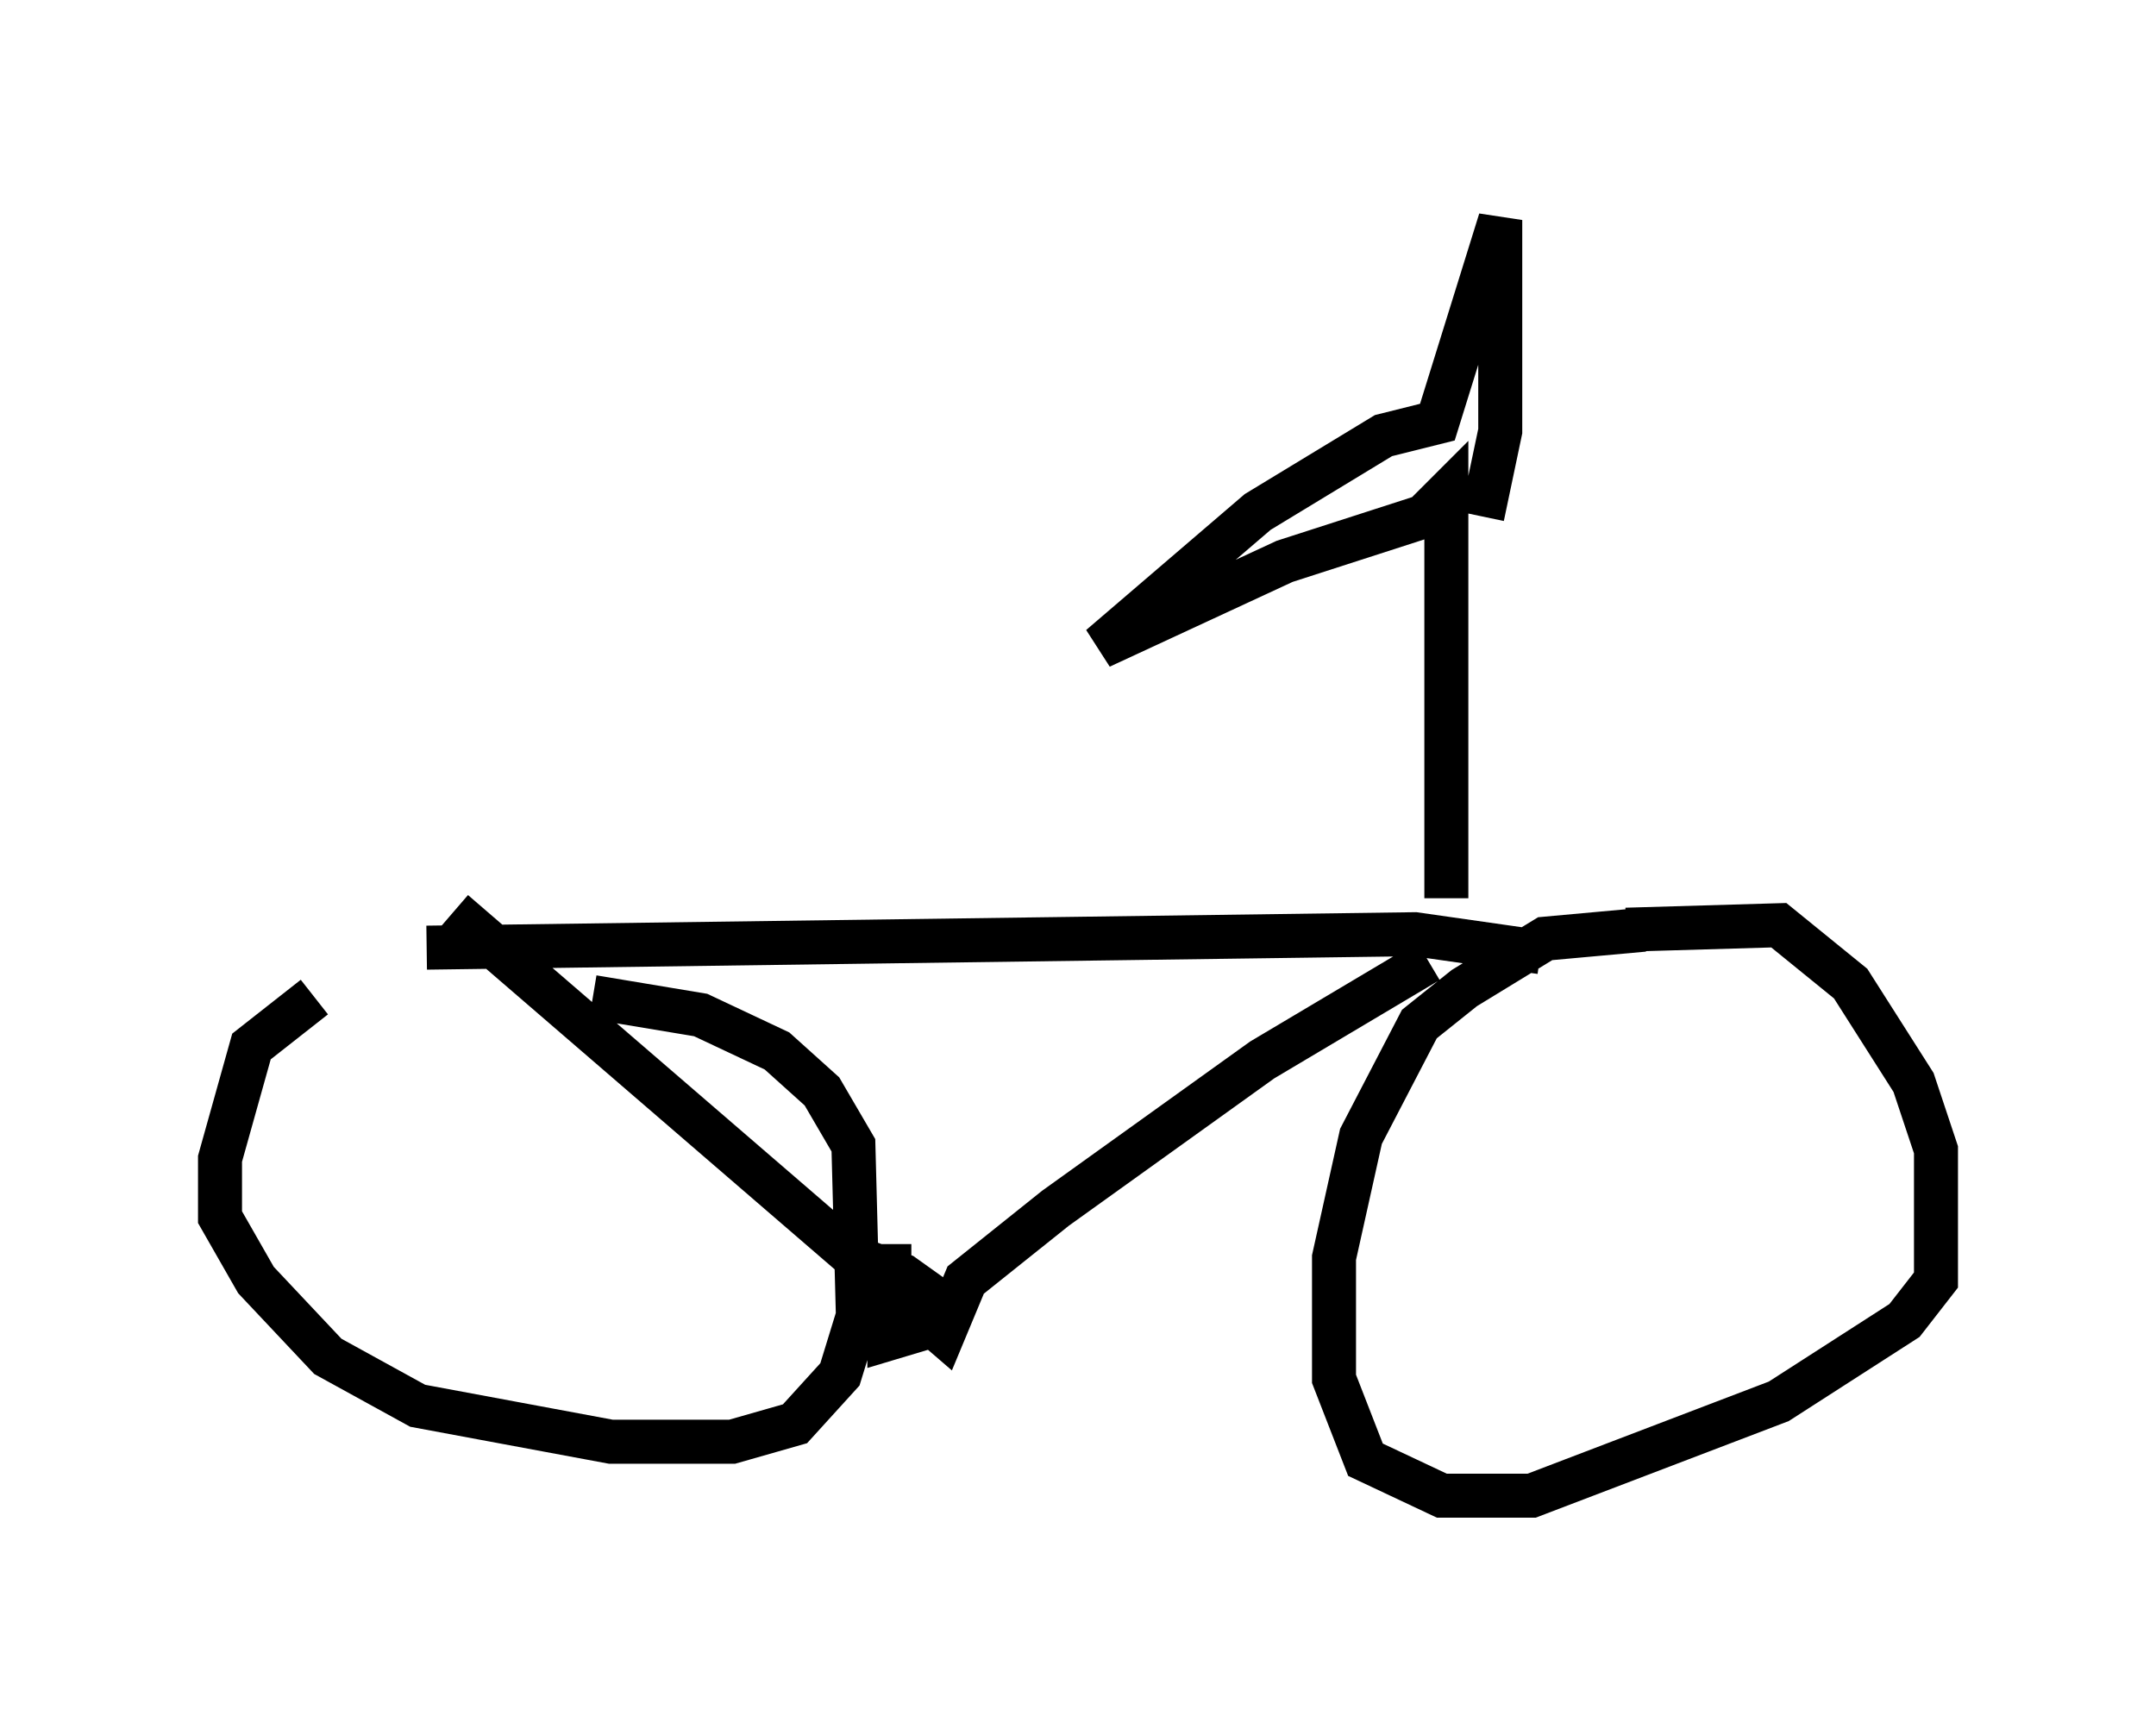 <?xml version="1.0" encoding="utf-8" ?>
<svg baseProfile="full" height="38.992" version="1.1" width="48.996" xmlns="http://www.w3.org/2000/svg" xmlns:ev="http://www.w3.org/2001/xml-events" xmlns:xlink="http://www.w3.org/1999/xlink"><defs /><rect fill="white" height="38.992" width="48.996" x="0" y="0" /><path d="M13.473, 22.763 m-6.329, -0.102 l-1.429, 1.123 -0.715, 2.552 l0.0, 1.327 0.817, 1.429 l1.633, 1.735 2.042, 1.123 l4.39, 0.817 2.756, 0.0 l1.429, -0.408 1.021, -1.123 l0.408, -1.327 -0.102, -3.879 l-0.715, -1.225 -1.021, -0.919 l-1.735, -0.817 -2.45, -0.408 m23.888, -1.531 l-2.246, 0.204 -1.838, 1.123 l-1.021, 0.817 -1.327, 2.552 l-0.613, 2.756 0.0, 2.756 l0.715, 1.838 1.735, 0.817 l2.042, 0.0 5.615, -2.144 l2.858, -1.838 0.715, -0.919 l0.0, -2.96 -0.51, -1.531 l-1.429, -2.246 -1.633, -1.327 l-3.471, 0.102 m-27.257, 0.408 l22.459, -0.306 2.858, 0.408 m-2.552, 0.204 l-3.777, 2.246 -4.696, 3.369 l-2.042, 1.633 -0.51, 1.225 l-11.127, -9.596 m9.902, 7.554 l0.0, 2.144 1.021, -0.306 l0.0, -0.613 -0.715, -0.51 l-0.817, -0.306 0.102, 0.51 m13.067, -8.779 l0.0, -9.188 -0.51, 0.51 l-3.165, 1.021 -4.185, 1.94 l3.573, -3.063 2.858, -1.735 l1.225, -0.306 1.429, -4.594 l0.0, 4.798 -0.408, 1.94 " fill="none" stroke="black" stroke-width="1" /></svg>